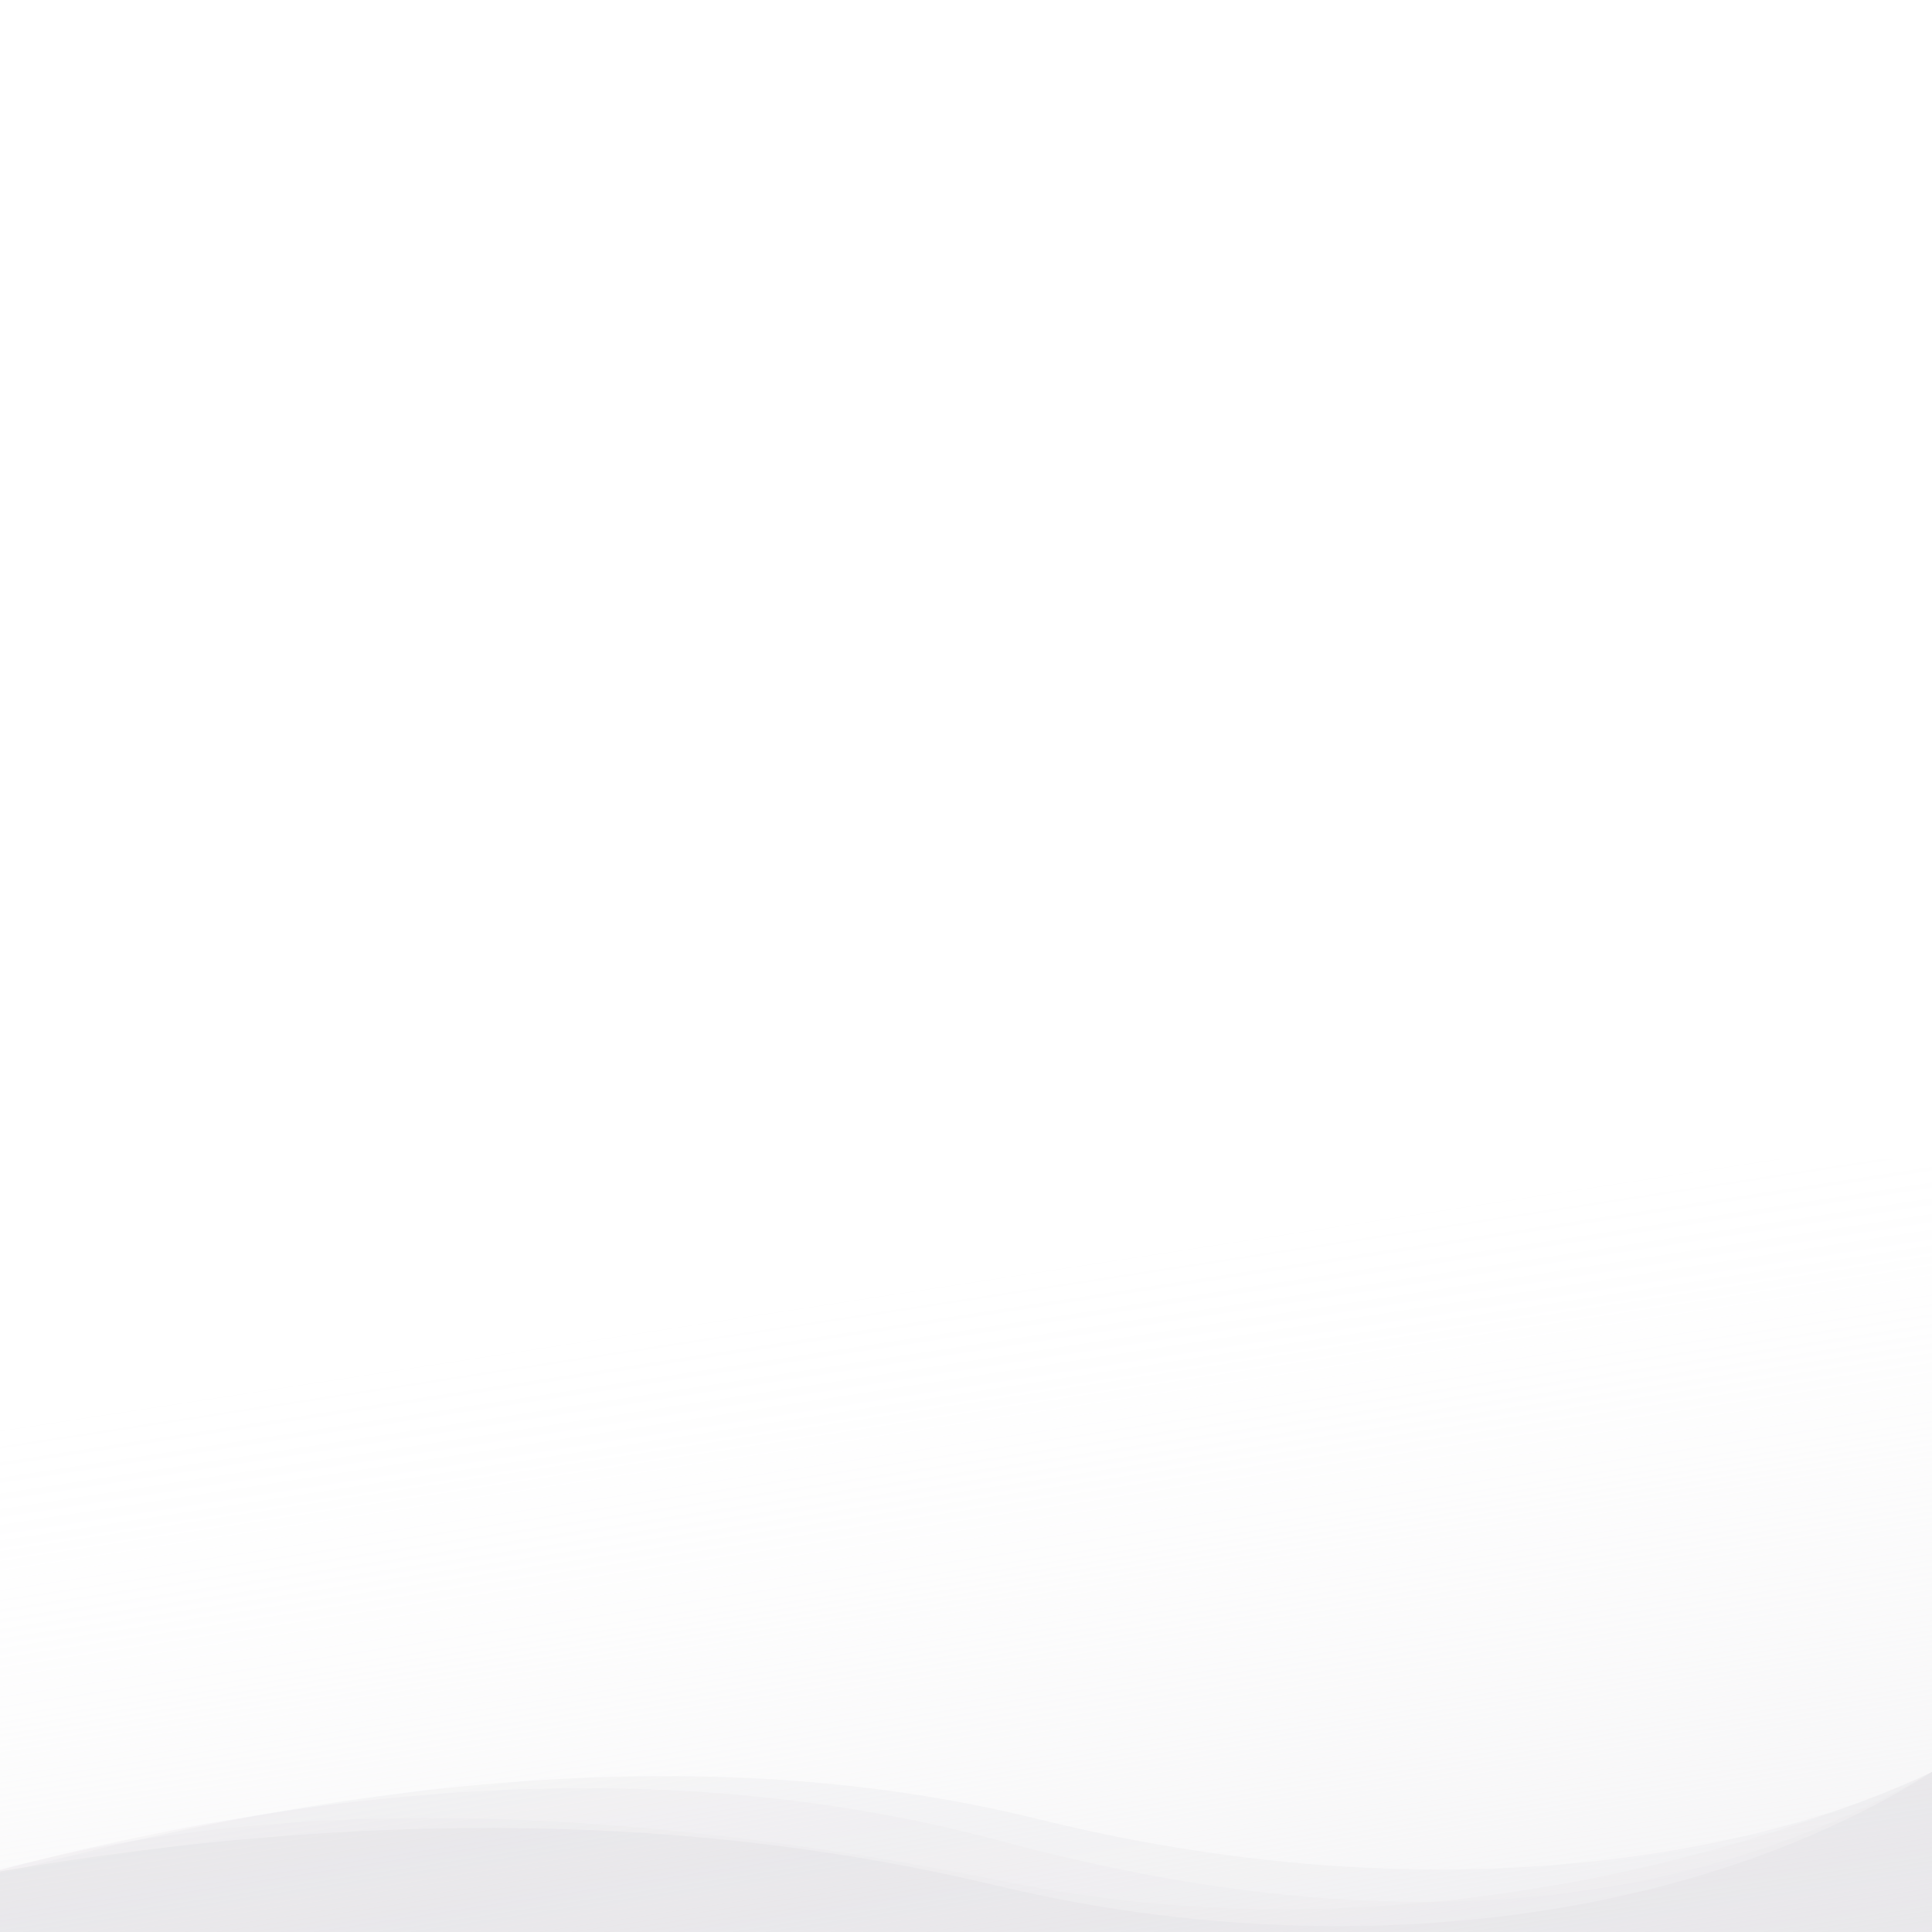 <svg xmlns="http://www.w3.org/2000/svg" xmlns:xlink="http://www.w3.org/1999/xlink" viewBox="0 0 1400 1400">
    <defs>
      	<linearGradient id="gradient" x1="670.75" y1="13496.45" x2="815.03" y2="12552.68" gradientTransform="matrix(1, 0, 0, -1, 0, 14425.09)" gradientUnits="userSpaceOnUse">
			<stop offset="0" stop-color="#E9E8EB" stop-opacity="0"/>
			<stop offset="0.09" stop-color="#E9E8EB" stop-opacity="0.03"/>
			<stop offset="0.22" stop-color="#E9E8EB" stop-opacity="0.1"/>
			<stop offset="0.37" stop-color="#E9E8EB" stop-opacity="0.23"/>
			<stop offset="0.54" stop-color="#E9E8EB" stop-opacity="0.41"/>
			<stop offset="0.73" stop-color="#E9E8EB" stop-opacity="0.63"/>
			<stop offset="0.93" stop-color="#E9E8EB" stop-opacity="0.9"/>
			<stop offset="1" stop-color="#E9E8EB"/>
		</linearGradient>
    </defs>
    <path d="M0,1400v-43.9c264.3-45.2,505-41.8,722,10.2c249.8,59.8,506.4,26.4,678-82.3v116H0z" fill="#E9E8EB"/>
    <path d="M0,1400v-45c196.1-53,439.9-50,731.5,9c356.8,72.3,668.5-80,668.5-80v116H0z" fill="#E9E8EB" fill-opacity="0.3"/>
    <path d="M0,1400v-45c271.3-71.3,513.5-78.2,726.4-20.7c266.6,72,491.1,55.2,673.6-50.3v116H0z" fill="#E9E8EB" fill-opacity="0.3"/>
    <path d="M0,1400v-42c291.1-78.6,541.7-91.9,751.9-39.9c315.3,77.9,550.1,14.5,648.1-34.1v116H0z" fill="#E9E8EB" fill-opacity="0.35"/>
    <rect y="840" width="1400" height="560" fill="url(#gradient)"/>
</svg>
